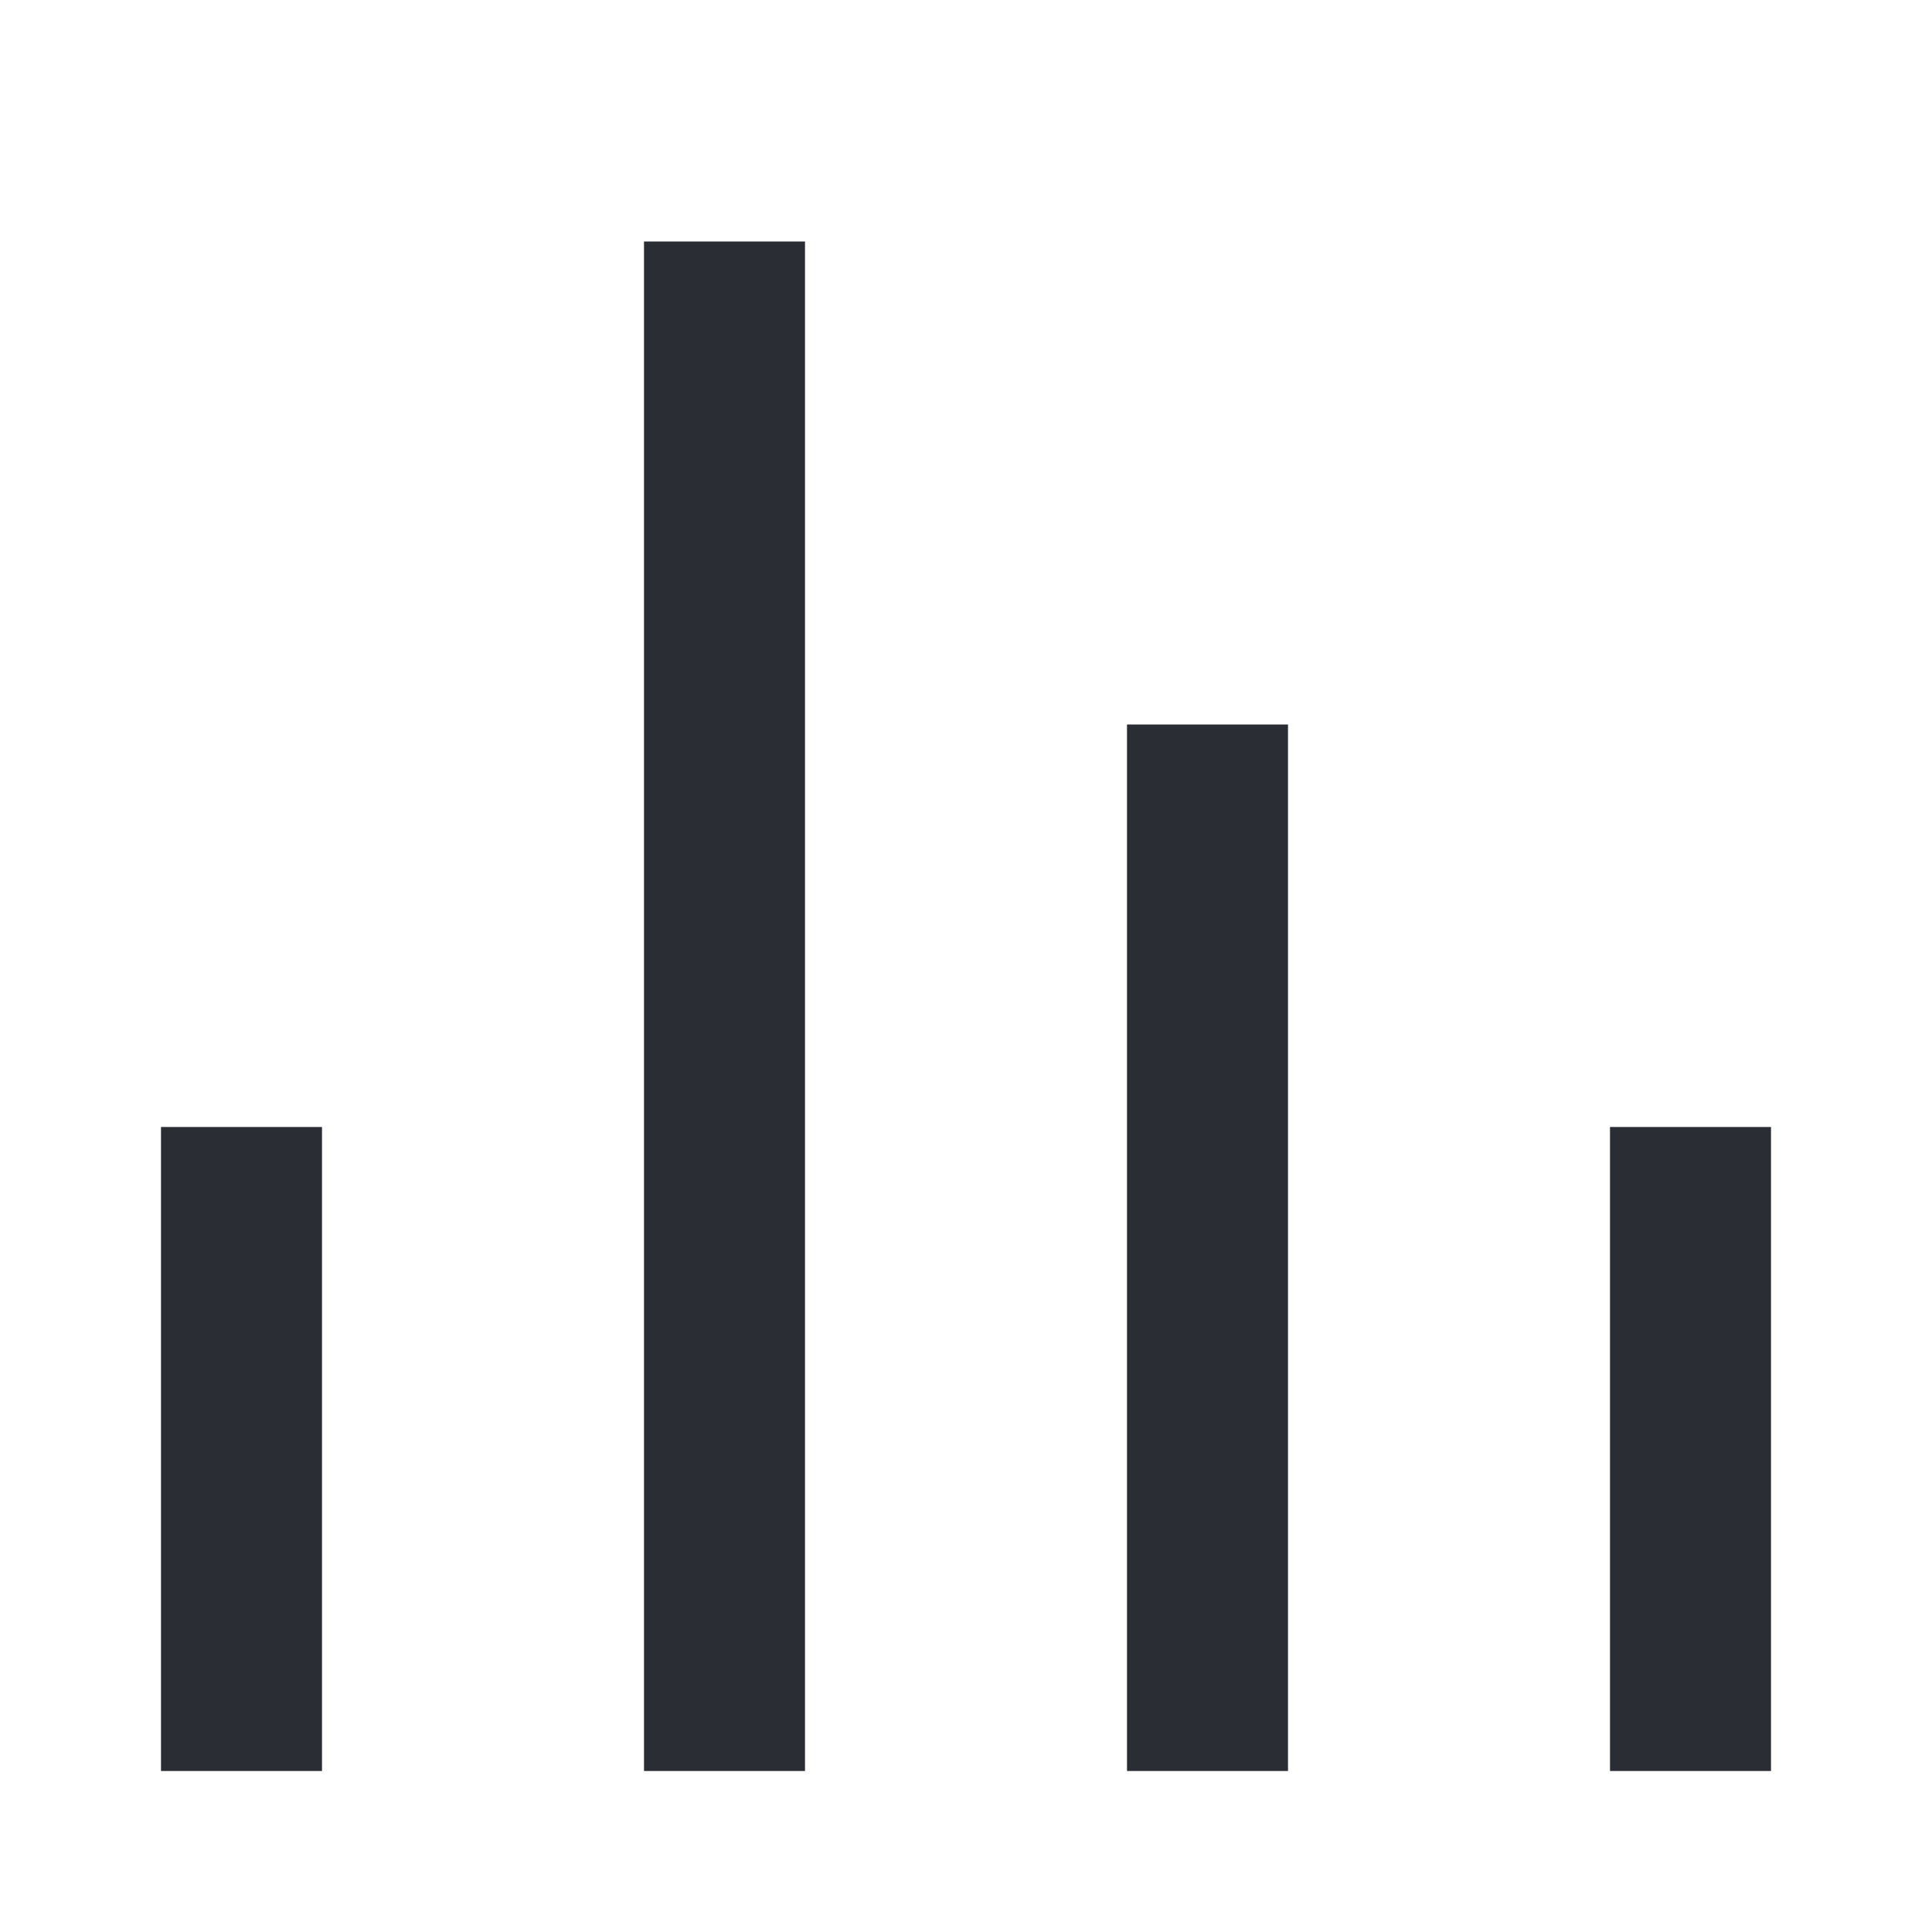 <svg width="24" height="24" viewBox="0 0 24 24" fill="none" xmlns="http://www.w3.org/2000/svg">
<path d="M10 22V3H8V22H10Z" fill="#2B2D34"/>
<path d="M16 9V22H14V9H16Z" fill="#2B2D34"/>
<path d="M22 14V22H20V14H22Z" fill="#2B2D34"/>
<path d="M4 14V22H2V14H4Z" fill="#2B2D34"/>
</svg>
